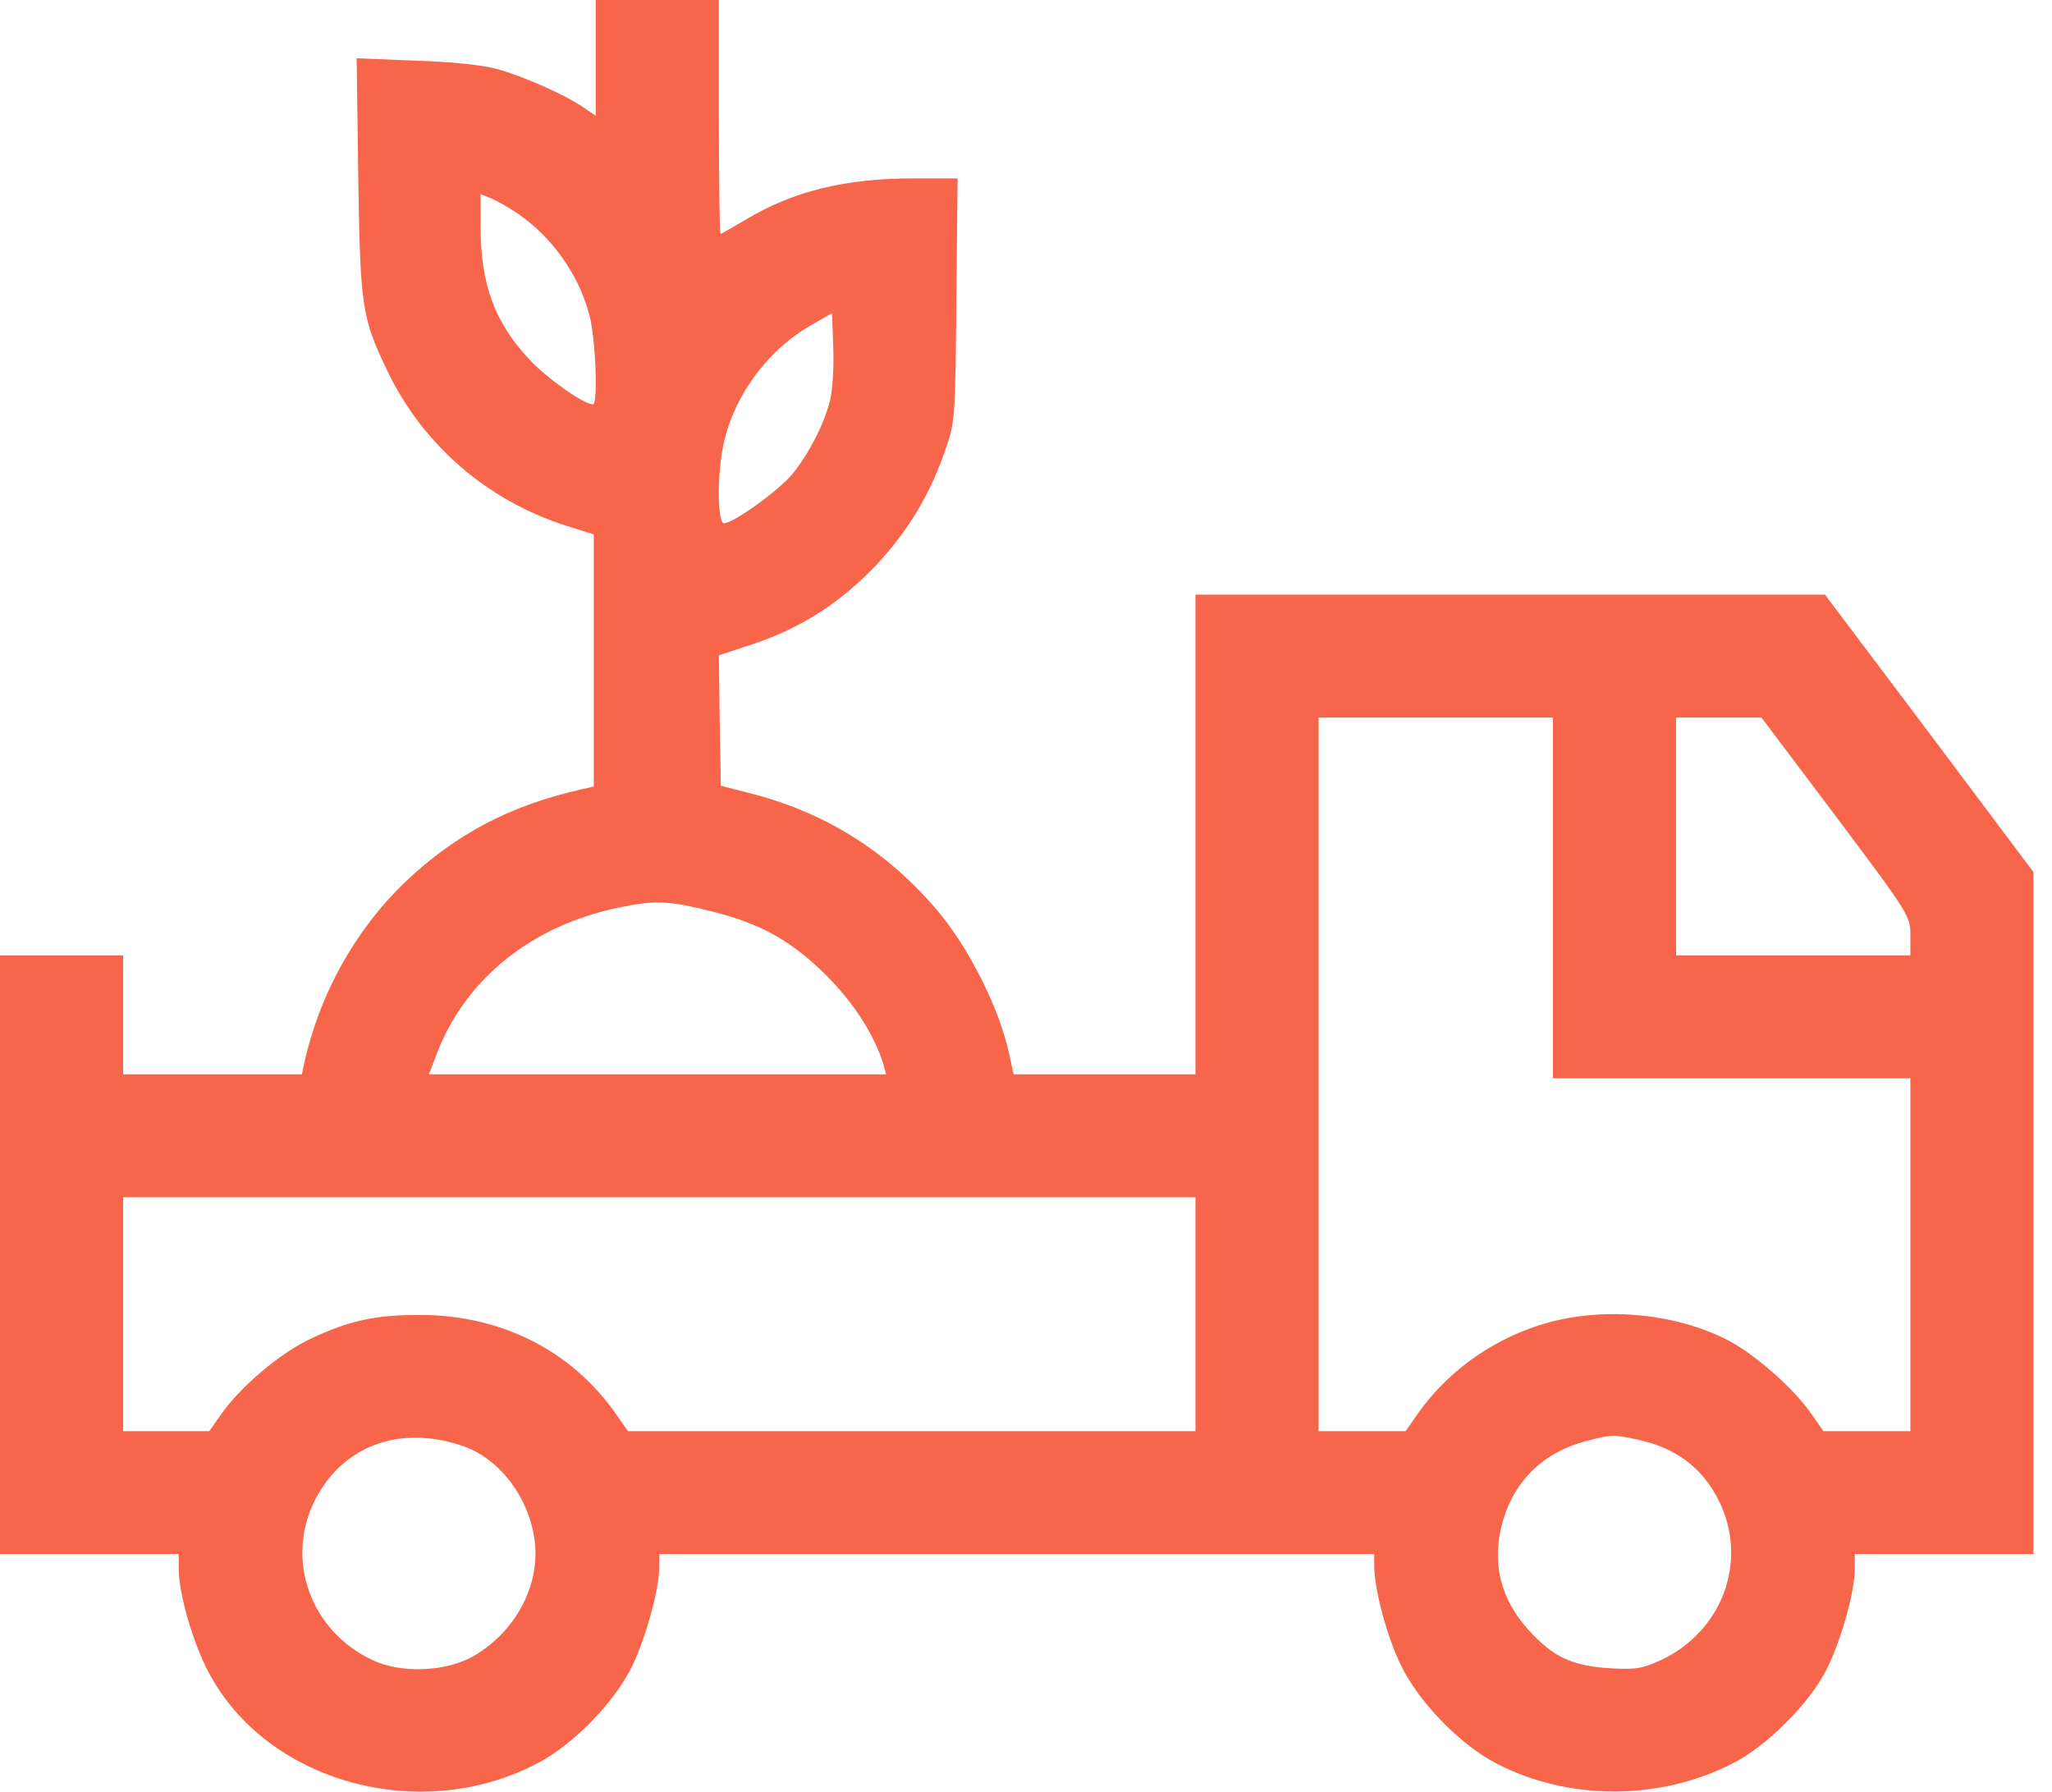 <svg width="63" height="55" viewBox="0 0 63 55" fill="none" xmlns="http://www.w3.org/2000/svg">
<path d="M18.291 1.777V3.554L17.901 3.286C17.291 2.884 16.108 2.361 15.303 2.13C14.84 1.996 13.901 1.899 12.767 1.862L10.95 1.789L10.999 5.428C11.06 9.444 11.109 9.76 11.901 11.403C12.986 13.655 14.95 15.358 17.376 16.137L18.23 16.405V20.275V24.145L17.803 24.242C15.633 24.741 13.998 25.606 12.45 27.066C10.914 28.538 9.816 30.498 9.34 32.64L9.267 32.98H6.524H3.78V31.155V29.33H1.89H0V38.518V47.706H2.744H5.487V48.169C5.487 48.911 5.926 50.444 6.402 51.333C8.182 54.716 12.901 56.018 16.498 54.132C17.62 53.548 18.888 52.233 19.425 51.114C19.852 50.201 20.242 48.765 20.242 48.083V47.706H31.216H42.191V48.059C42.191 48.777 42.569 50.213 43.008 51.114C43.544 52.233 44.812 53.548 45.934 54.132C48.129 55.276 50.922 55.288 53.177 54.144C54.214 53.633 55.567 52.282 56.079 51.248C56.518 50.384 56.945 48.874 56.945 48.169V47.706H59.689H62.432V37.24V26.774L59.238 22.514L56.031 18.255H46.373H36.703V25.618V32.98H33.911H31.119L30.985 32.36C30.68 30.936 29.729 29.062 28.741 27.906C27.18 26.092 25.302 24.924 22.985 24.34L22.132 24.121L22.095 22.125L22.071 20.117L23.071 19.788C24.473 19.326 25.631 18.62 26.717 17.537C27.753 16.49 28.485 15.334 28.985 13.922C29.326 12.961 29.326 12.949 29.363 9.213L29.399 5.476H28.07C25.936 5.476 24.351 5.866 22.876 6.754C22.485 6.986 22.144 7.18 22.12 7.18C22.095 7.18 22.071 5.562 22.071 3.59V0H20.181H18.291V1.777ZM15.901 6.56C16.962 7.29 17.779 8.446 18.096 9.675C18.291 10.405 18.364 12.413 18.205 12.413C17.925 12.413 16.803 11.622 16.267 11.05C15.194 9.918 14.755 8.726 14.755 6.973V5.963L15.072 6.085C15.242 6.158 15.62 6.365 15.901 6.56ZM25.485 12.292C25.302 13.022 24.827 13.947 24.314 14.567C23.9 15.066 22.51 16.064 22.229 16.064C22.034 16.064 22.01 14.689 22.193 13.74C22.473 12.243 23.534 10.758 24.888 9.992L25.546 9.614L25.583 10.685C25.607 11.269 25.558 11.987 25.485 12.292ZM47.678 27.565V33.102H53.165H58.652V38.518V43.934H57.311H55.982L55.616 43.41C55.092 42.644 53.933 41.621 53.104 41.171C51.421 40.282 49.092 40.088 47.251 40.684C45.715 41.183 44.41 42.145 43.52 43.41L43.154 43.934H41.825H40.483V32.98V22.028H44.081H47.678V27.565ZM56.372 25.07C58.628 28.076 58.652 28.125 58.652 28.721V29.33H55.055H51.458V25.679V22.028H52.775H54.08L56.372 25.07ZM21.949 28.003C23.376 28.368 24.327 28.904 25.363 29.938C26.217 30.79 26.851 31.776 27.131 32.701L27.204 32.98H20.193H13.169L13.401 32.372C14.279 30.06 16.303 28.429 18.961 27.869C20.132 27.626 20.51 27.638 21.949 28.003ZM36.703 40.343V43.934H27.985H19.279L18.913 43.41C17.571 41.487 15.437 40.392 12.986 40.368C11.56 40.355 10.755 40.526 9.536 41.098C8.597 41.536 7.365 42.583 6.768 43.447L6.426 43.934H5.109H3.78V40.343V36.753H20.242H36.703V40.343ZM14.157 44.372C15.34 44.749 16.279 46.002 16.425 47.378C16.559 48.716 15.815 50.092 14.547 50.834C13.706 51.321 12.34 51.382 11.45 50.968C9.536 50.079 8.743 47.889 9.67 46.051C10.511 44.396 12.243 43.739 14.157 44.372ZM50.263 44.189C51.446 44.445 52.251 45.041 52.763 46.051C53.69 47.889 52.897 50.079 50.982 50.968C50.422 51.223 50.214 51.26 49.397 51.211C48.263 51.138 47.666 50.858 46.922 50.031C46.044 49.057 45.776 47.901 46.154 46.647C46.52 45.43 47.397 44.591 48.653 44.25C49.495 44.031 49.483 44.031 50.263 44.189Z" fill="#F7654A"/>
</svg>
